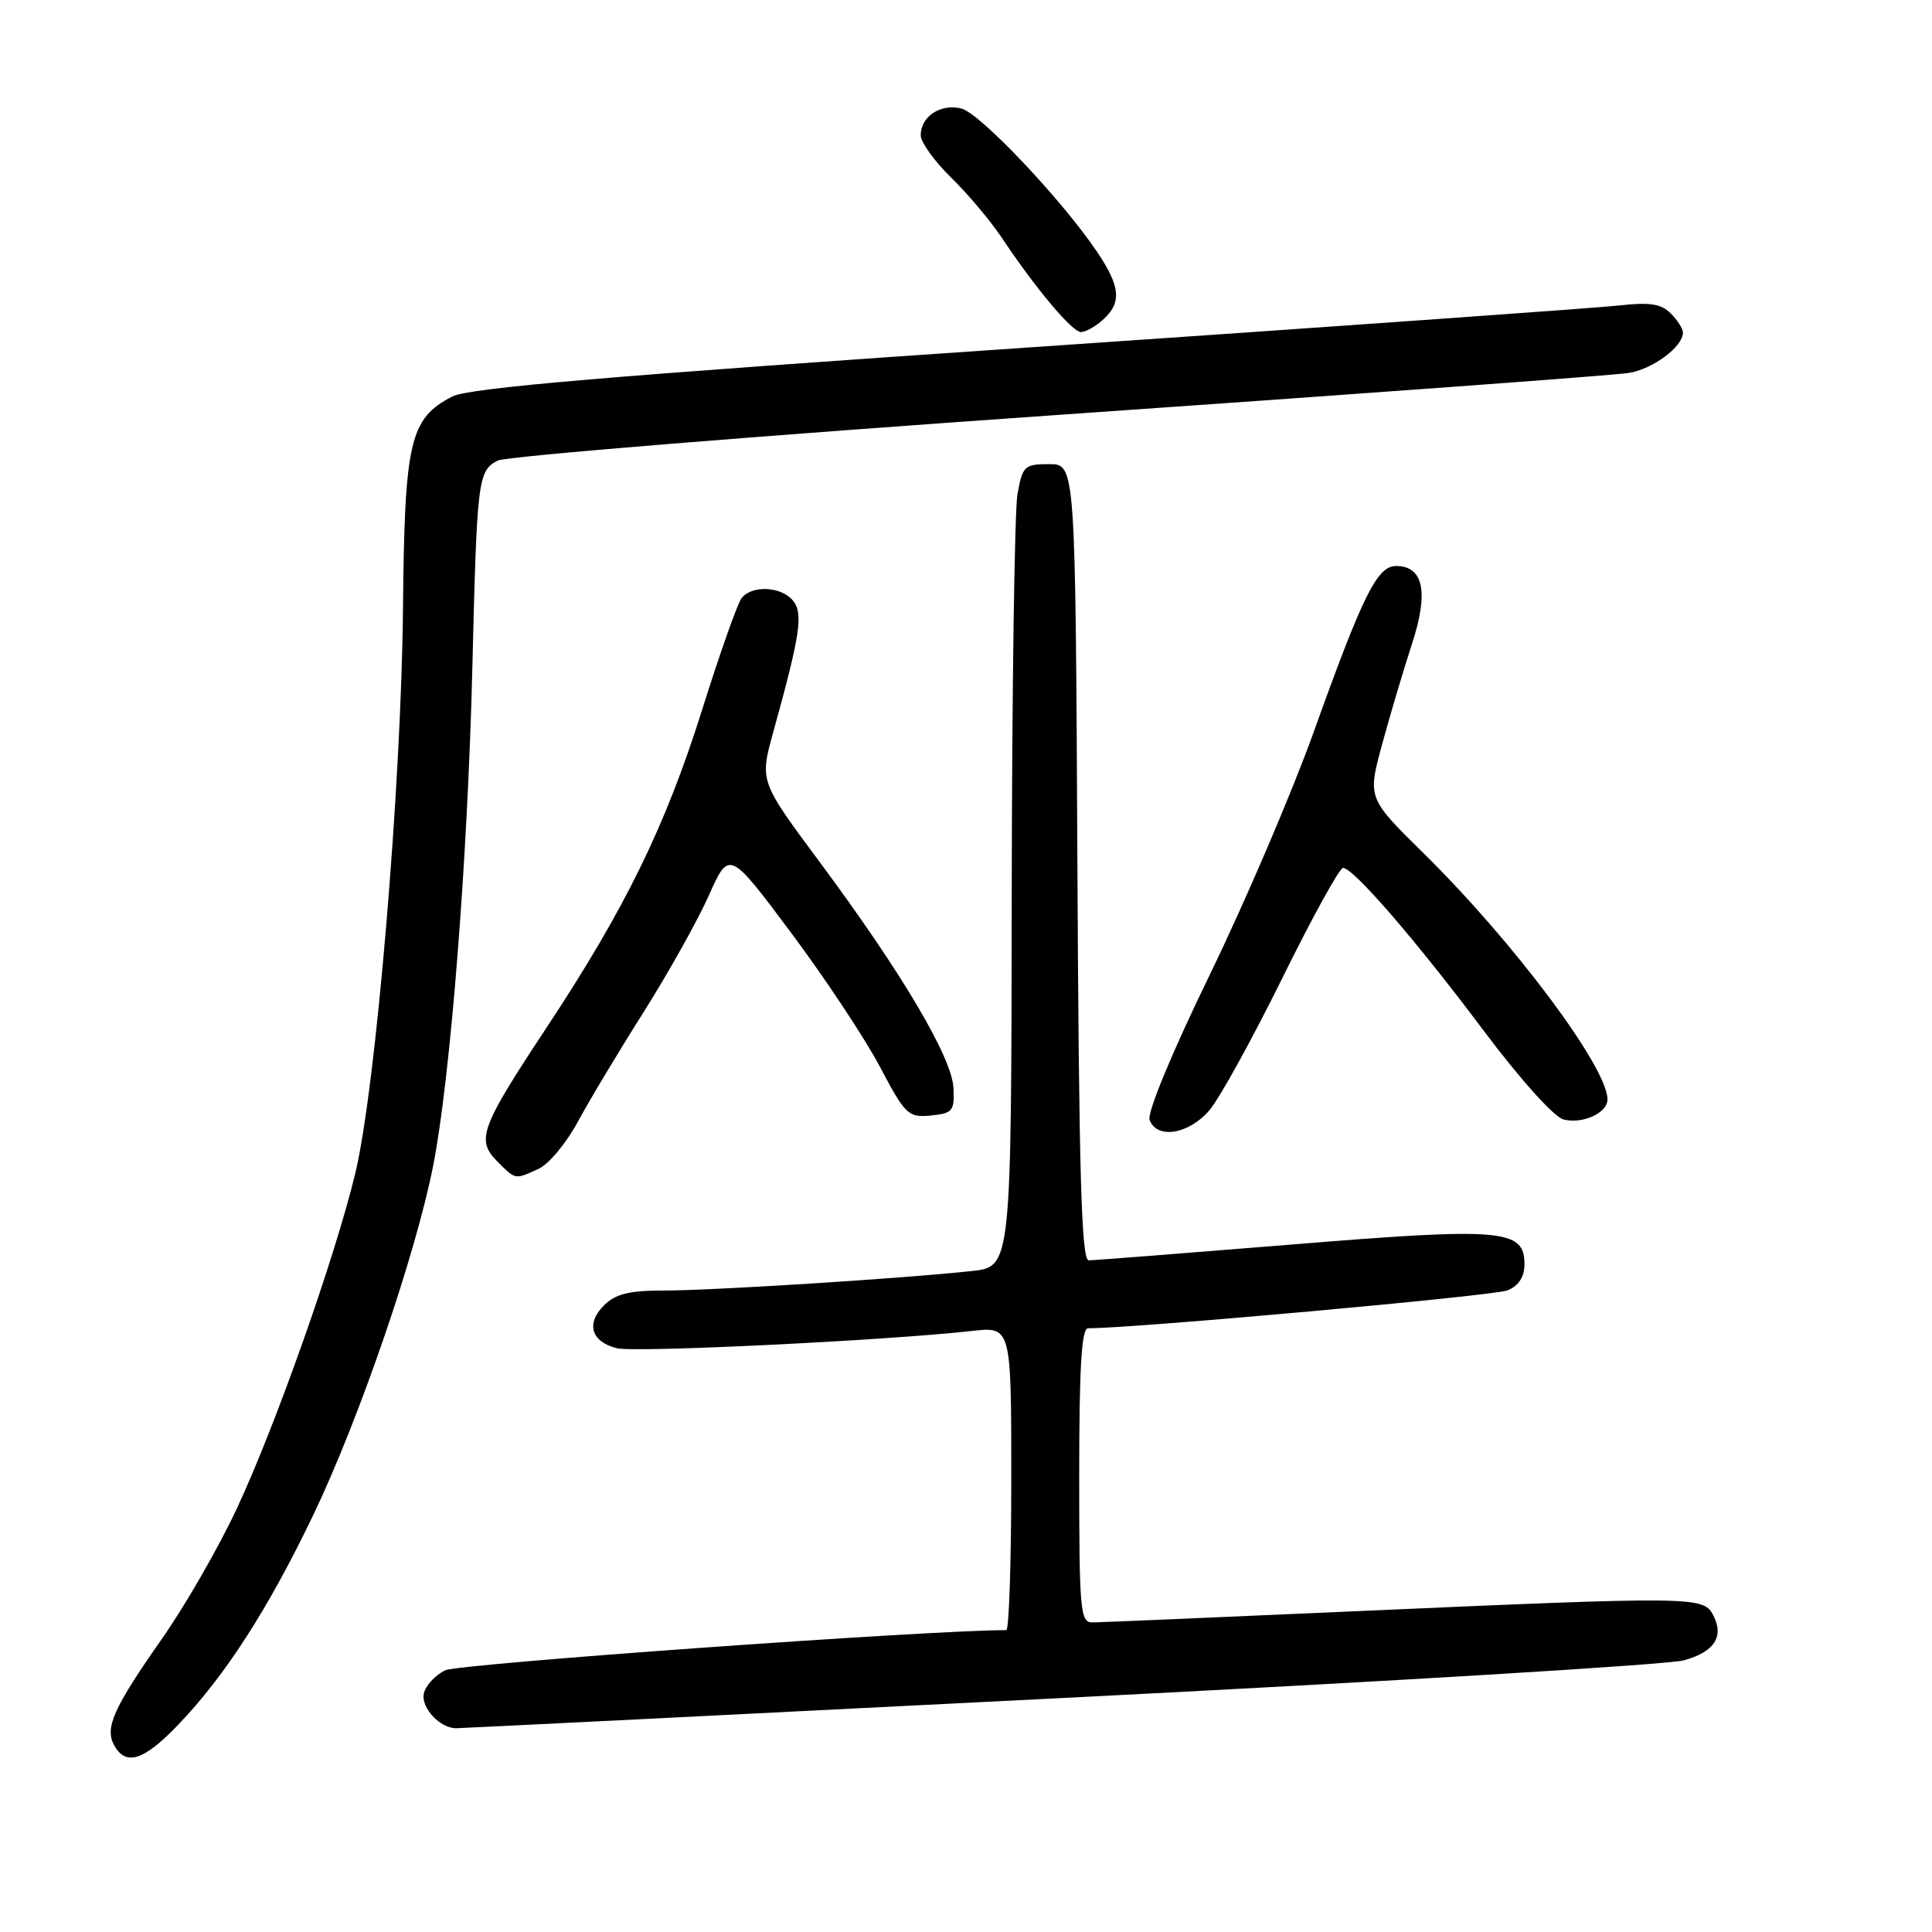 <?xml version="1.0" encoding="UTF-8" standalone="no"?>
<!DOCTYPE svg PUBLIC "-//W3C//DTD SVG 1.1//EN" "http://www.w3.org/Graphics/SVG/1.1/DTD/svg11.dtd" >
<svg xmlns="http://www.w3.org/2000/svg" xmlns:xlink="http://www.w3.org/1999/xlink" version="1.1" viewBox="0 0 256 256">
 <g >
 <path fill="currentColor"
d=" M 23.58 228.57 C 29.86 222.03 35.57 213.15 41.56 200.64 C 47.63 187.94 55.06 166.29 57.39 154.50 C 59.68 142.92 61.97 113.84 62.59 88.50 C 63.20 63.46 63.32 62.43 65.94 61.03 C 66.99 60.47 100.40 57.75 140.18 54.98 C 179.95 52.22 213.99 49.72 215.81 49.42 C 219.02 48.90 223.00 45.94 223.00 44.07 C 223.00 43.56 222.27 42.41 221.37 41.52 C 220.11 40.26 218.59 40.02 214.62 40.47 C 211.81 40.79 176.50 43.30 136.17 46.05 C 80.76 49.82 62.12 51.40 59.93 52.54 C 54.30 55.45 53.61 58.40 53.40 80.50 C 53.18 104.14 49.80 144.20 47.07 155.50 C 44.37 166.67 36.58 188.73 31.42 199.81 C 29.03 204.94 24.57 212.70 21.51 217.07 C 15.00 226.37 13.84 228.96 15.15 231.30 C 16.69 234.05 19.07 233.28 23.58 228.57 Z  M 140.49 225.01 C 183.95 222.82 221.14 220.57 223.15 220.00 C 227.22 218.86 228.51 216.81 226.96 213.93 C 225.68 211.54 224.23 211.52 179.50 213.50 C 161.35 214.31 145.71 214.97 144.75 214.98 C 143.14 215.00 143.00 213.41 143.00 195.50 C 143.00 181.18 143.31 176.00 144.18 176.00 C 150.40 176.00 198.03 171.70 199.75 170.98 C 201.25 170.36 202.00 169.19 202.00 167.50 C 202.00 162.86 199.08 162.62 171.00 164.92 C 156.97 166.06 144.94 167.00 144.26 167.00 C 143.29 167.00 142.96 155.44 142.76 114.25 C 142.50 61.50 142.50 61.50 139.02 61.50 C 135.74 61.50 135.49 61.73 134.82 65.50 C 134.43 67.70 134.09 91.63 134.06 118.68 C 134.00 167.86 134.00 167.86 128.75 168.42 C 119.78 169.40 94.43 171.00 88.06 171.00 C 83.36 171.00 81.56 171.44 80.02 172.98 C 77.61 175.39 78.34 177.80 81.74 178.65 C 84.13 179.25 117.55 177.62 128.75 176.36 C 134.00 175.77 134.00 175.77 134.00 195.88 C 134.00 206.95 133.70 216.00 133.34 216.00 C 123.08 216.00 60.81 220.46 59.01 221.32 C 57.64 221.98 56.36 223.38 56.15 224.44 C 55.79 226.31 58.31 229.00 60.43 229.00 C 61.01 229.00 97.03 227.21 140.49 225.01 Z  M 71.36 154.88 C 72.71 154.27 75.05 151.46 76.57 148.63 C 78.09 145.81 82.01 139.28 85.27 134.13 C 88.53 128.97 92.42 122.02 93.91 118.69 C 96.62 112.62 96.62 112.62 104.80 123.56 C 109.29 129.58 114.59 137.56 116.57 141.31 C 119.96 147.73 120.35 148.10 123.33 147.81 C 126.23 147.53 126.49 147.22 126.34 144.18 C 126.16 140.13 119.50 128.89 108.61 114.22 C 100.66 103.52 100.66 103.52 102.46 97.01 C 106.05 84.05 106.47 81.27 105.06 79.57 C 103.50 77.69 99.63 77.51 98.27 79.25 C 97.73 79.94 95.38 86.58 93.05 94.00 C 88.17 109.53 82.82 120.44 72.34 136.29 C 63.65 149.43 63.06 151.06 65.91 153.91 C 68.35 156.35 68.20 156.32 71.36 154.88 Z  M 160.29 147.07 C 161.64 145.46 165.98 137.58 169.93 129.57 C 173.88 121.56 177.49 115.00 177.96 115.00 C 179.33 115.00 187.66 124.64 196.64 136.63 C 201.41 142.99 205.91 148.00 207.15 148.33 C 209.68 148.99 213.00 147.49 213.00 145.68 C 213.00 141.44 200.65 124.90 188.69 113.12 C 181.20 105.75 181.20 105.75 183.14 98.62 C 184.20 94.71 185.99 88.71 187.10 85.30 C 189.34 78.47 188.62 75.00 184.99 75.00 C 182.48 75.00 180.61 78.77 174.07 97.00 C 171.21 104.97 165.02 119.45 160.30 129.16 C 155.24 139.57 151.97 147.47 152.33 148.41 C 153.32 151.01 157.58 150.29 160.29 147.07 Z  M 146.17 42.35 C 148.66 40.09 148.47 37.98 145.38 33.39 C 140.69 26.44 129.87 15.01 127.39 14.38 C 124.64 13.69 122.00 15.43 122.00 17.92 C 122.00 18.84 123.81 21.36 126.01 23.51 C 128.22 25.67 131.24 29.25 132.72 31.47 C 137.22 38.22 142.07 44.00 143.24 44.00 C 143.85 44.00 145.17 43.26 146.17 42.35 Z "/>
</g>
</svg>